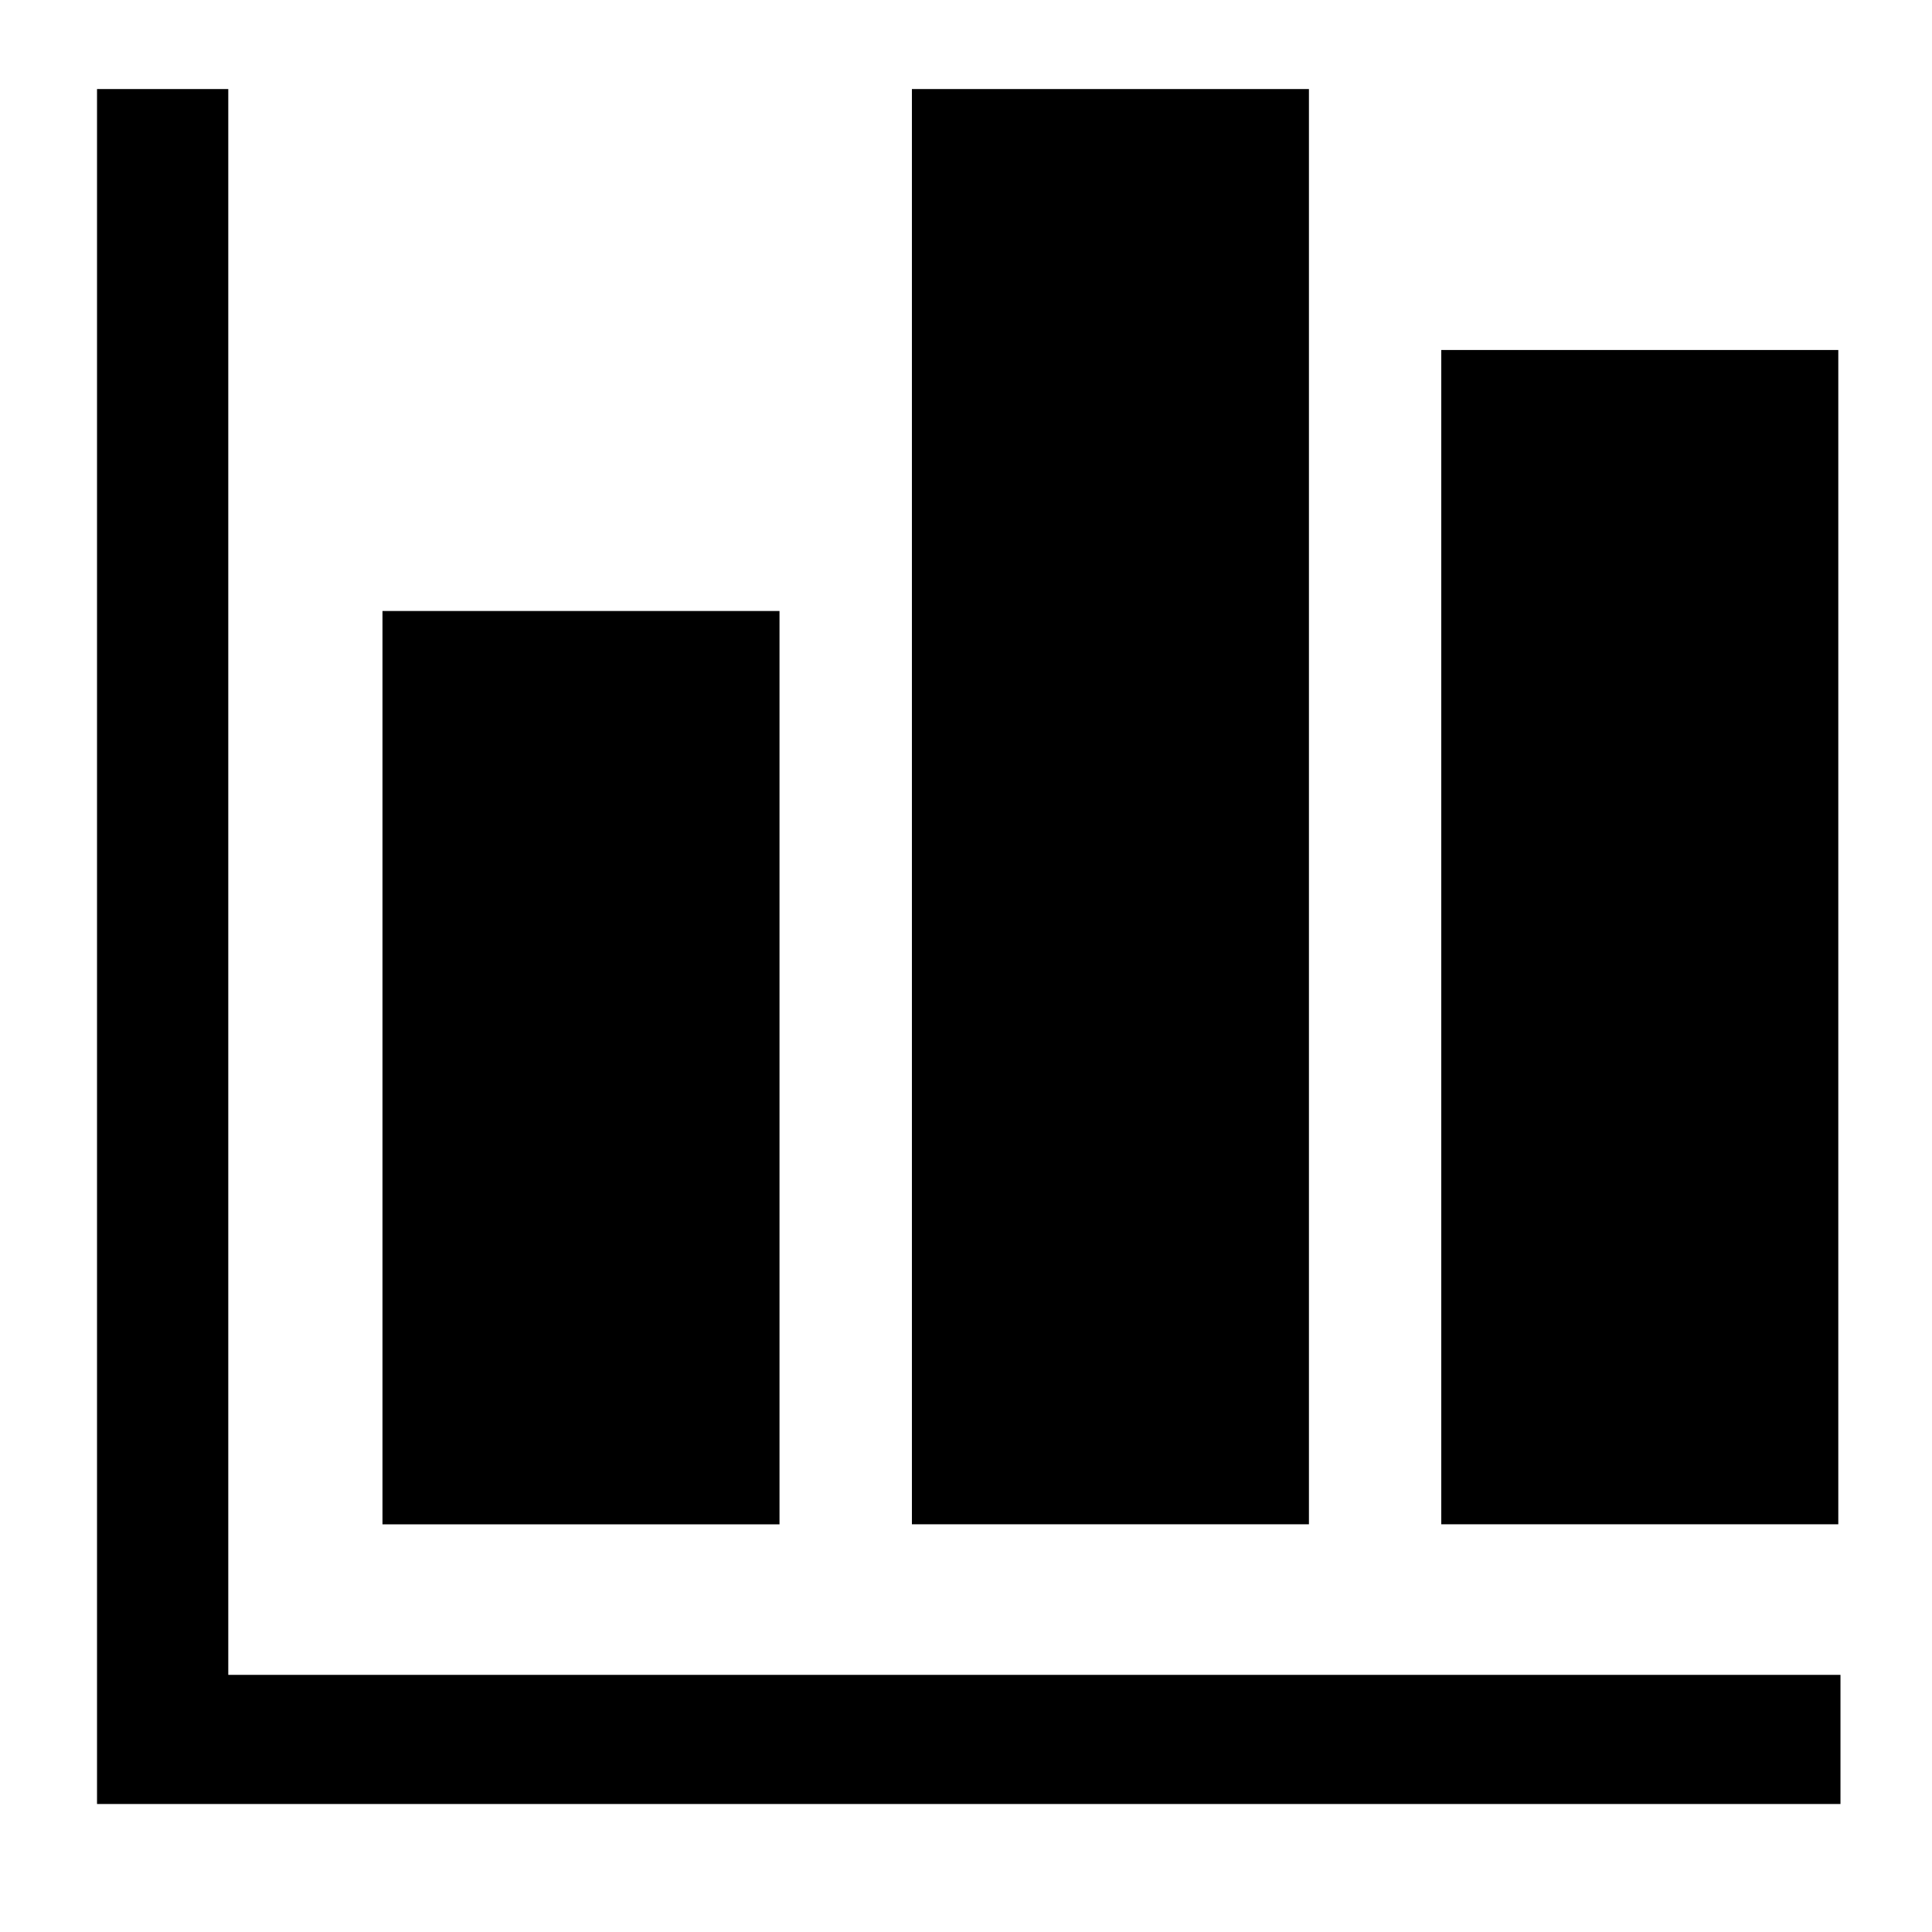 <!-- Generated by IcoMoon.io -->
<svg version="1.1" xmlns="http://www.w3.org/2000/svg" width="32" height="32" viewBox="0 0 32 32">
<title>bar-chart</title>
<path d="M3.781 27.741v-26.266h-2.174v28.405h28.877v-2.139zM15.104 1.475h6.576v23.772h-6.576v-23.772zM23.872 5.797h6.576v19.45h-6.576v-19.45zM6.335 10.12h6.576v15.128h-6.576v-15.128z"></path>
</svg>
